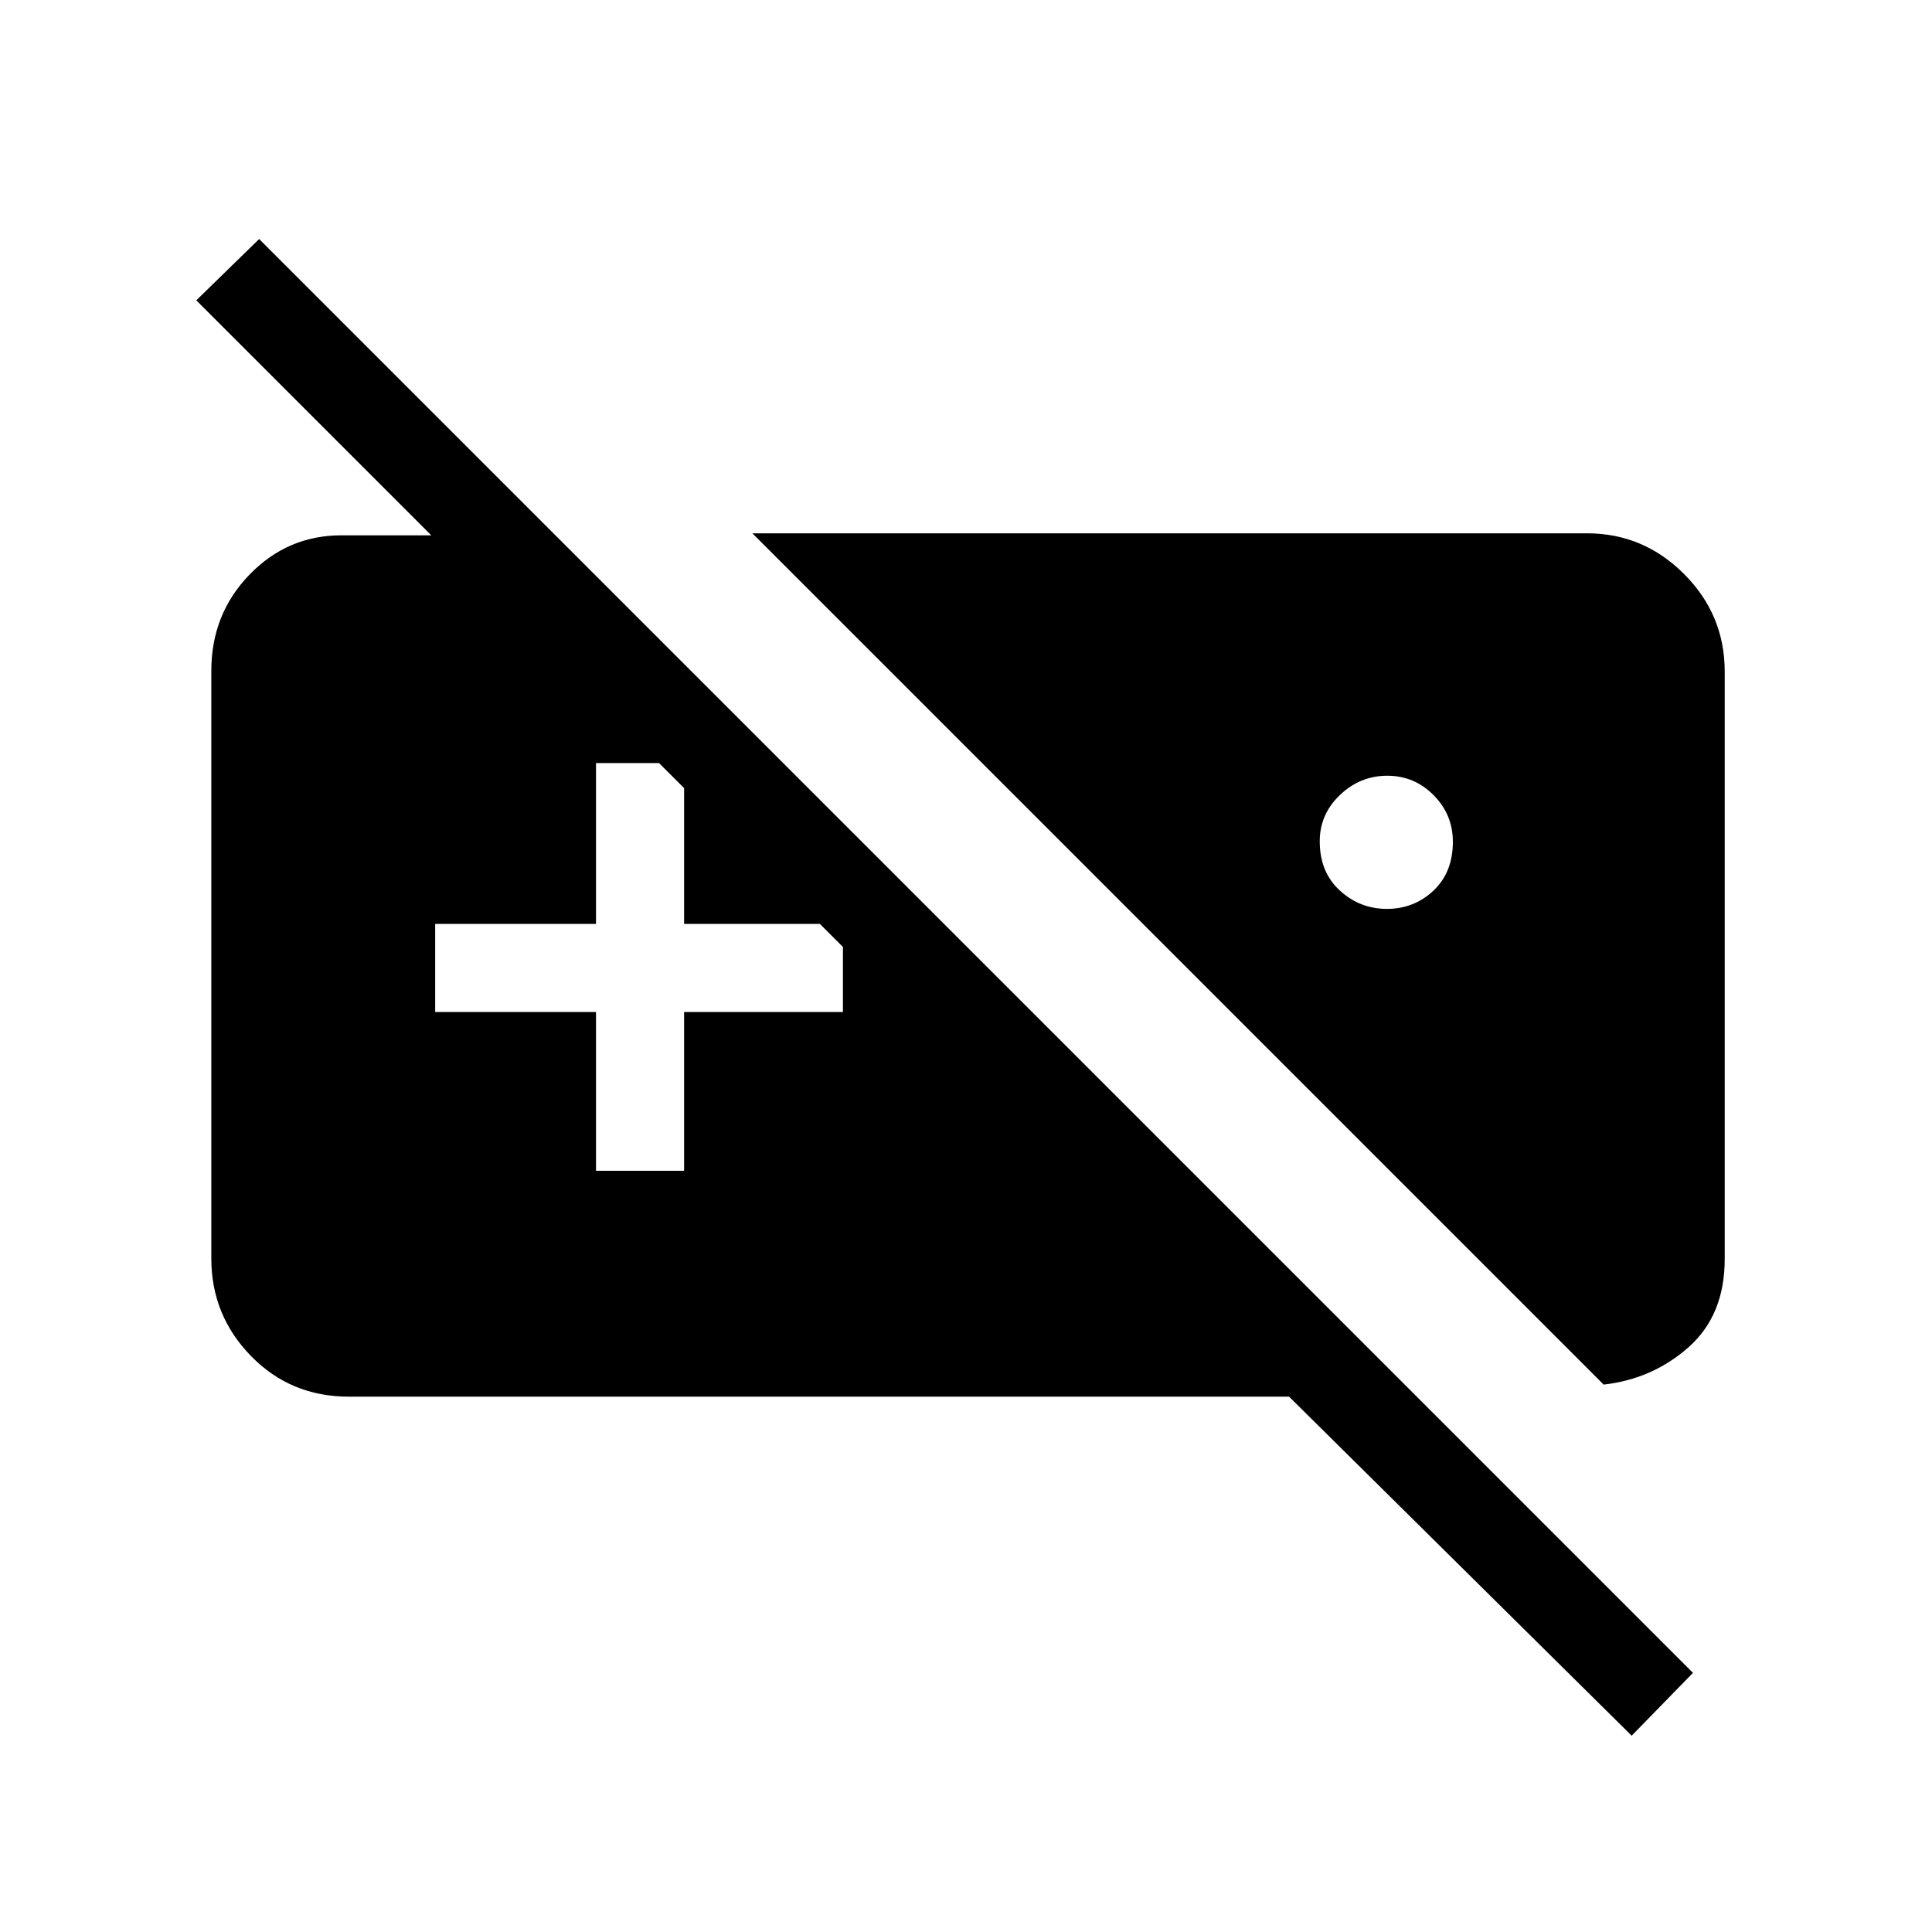 <svg xmlns="http://www.w3.org/2000/svg" height="48" viewBox="0 -960 960 960" width="48"><path d="M173.38-266q-28.95 0-48.67-20.21Q105-306.43 105-334.66v-291.96q0-28.23 18.93-47.8Q142.86-694 169.62-694H275l316.77 315.77h-61.69L97.54-810.77l31.23-30.46 712.46 712.46-30.46 31.23L640.54-266H173.38Zm200.47-429h414.77q27.95 0 48.17 20.21Q857-654.57 857-626.34v291.96q0 27.84-17.88 43.73-17.89 15.88-42.27 18.65l-423-423Zm315.47 120.46q-13.47 0-23.51 9.56-10.04 9.57-10.04 23.04 0 15.25 9.95 24.4 9.95 9.16 23.42 9.16 13.48 0 23.13-9.07 9.65-9.06 9.65-24.31 0-13.47-9.56-23.12-9.56-9.66-23.04-9.66ZM296.15-378.23h43.77v-78.92h78.93v-43.77h-78.93v-79.93h-43.77v79.93h-79.92v43.77h79.92v78.92Z"/></svg>